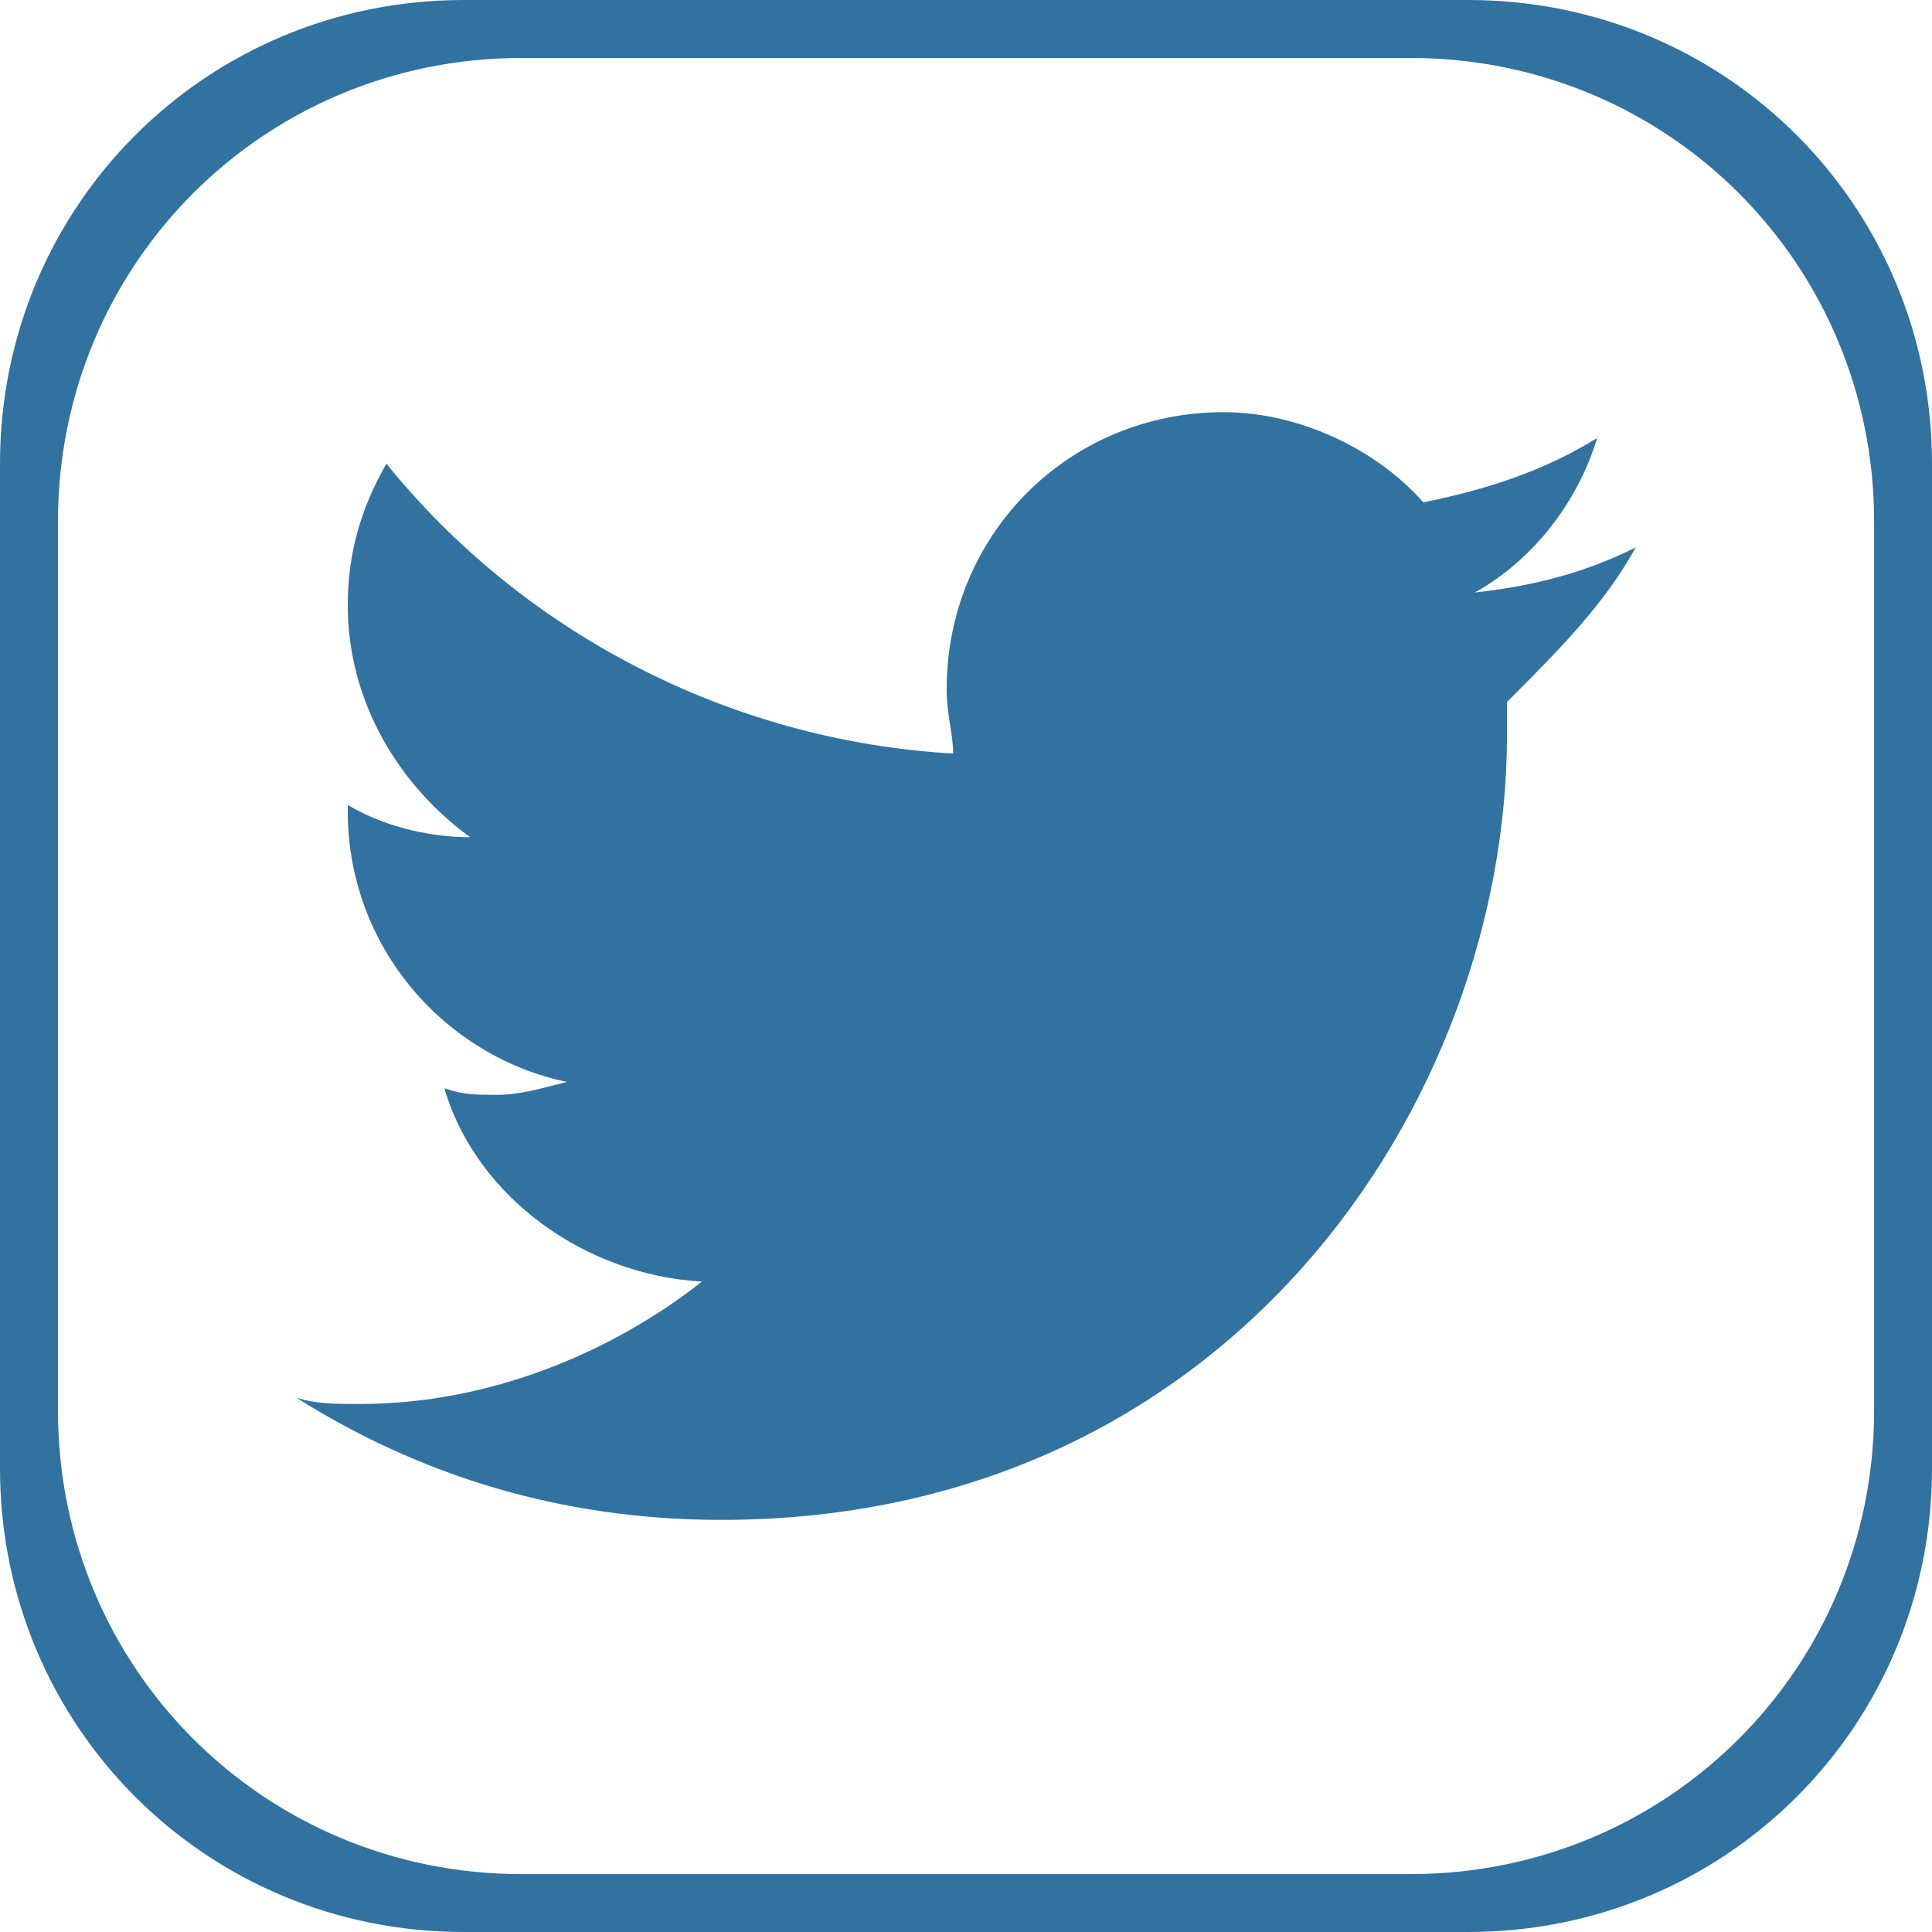 <?xml version="1.0" encoding="utf-8"?>
<!-- Generator: Adobe Illustrator 16.0.0, SVG Export Plug-In . SVG Version: 6.00 Build 0)  -->
<!DOCTYPE svg PUBLIC "-//W3C//DTD SVG 1.1//EN" "http://www.w3.org/Graphics/SVG/1.1/DTD/svg11.dtd">
<svg version="1.1" id="Layer_1" xmlns="http://www.w3.org/2000/svg" xmlns:xlink="http://www.w3.org/1999/xlink" x="0px" y="0px"
	 width="32px" height="32px" viewBox="0 0 32 32" enable-background="new 0 0 32 32" xml:space="preserve">
<title>twitter-notification</title>
<path fill="#3272A0" d="M24.32,32H7.68C3.413,32,0,28.588,0,24.32V7.68C0,3.413,3.413,0,7.68,0h16.64C28.587,0,32,3.413,32,7.68
	v16.64C32,28.588,28.587,32,24.32,32z M31.041,23.361V8.64c0-4.267-3.414-7.68-7.68-7.68H8.64c-4.267,0-7.68,3.413-7.68,7.68v14.721
	c0,4.266,3.413,7.68,7.68,7.68h14.721C27.627,31.041,31.041,27.627,31.041,23.361z M27.093,9.067
	c-0.853,0.427-1.706,0.64-2.666,0.747c0.96-0.533,1.706-1.493,2.027-2.56c-0.854,0.533-1.813,0.853-2.88,1.066
	c-0.747-0.853-2.027-1.493-3.307-1.493c-2.562,0-4.587,2.027-4.587,4.587c0,0.427,0.107,0.747,0.107,1.067
	C12.053,12.267,8.64,10.453,6.4,7.68c-0.427,0.747-0.64,1.493-0.64,2.347c0,1.6,0.853,2.987,2.027,3.84
	c-0.747,0-1.494-0.214-2.027-0.534v0.107c0,2.24,1.6,4.054,3.627,4.48c-0.427,0.105-0.747,0.214-1.174,0.214
	c-0.32,0-0.533,0-0.853-0.108c0.533,1.814,2.347,3.095,4.267,3.201c-1.493,1.174-3.52,2.027-5.653,2.027
	c-0.427,0-0.747,0-1.067-0.105c2.027,1.279,4.373,2.025,7.04,2.025c8.427,0,13.014-6.934,13.014-13.014v-0.533
	C25.813,10.773,26.561,10.027,27.093,9.067z"/>
</svg>
